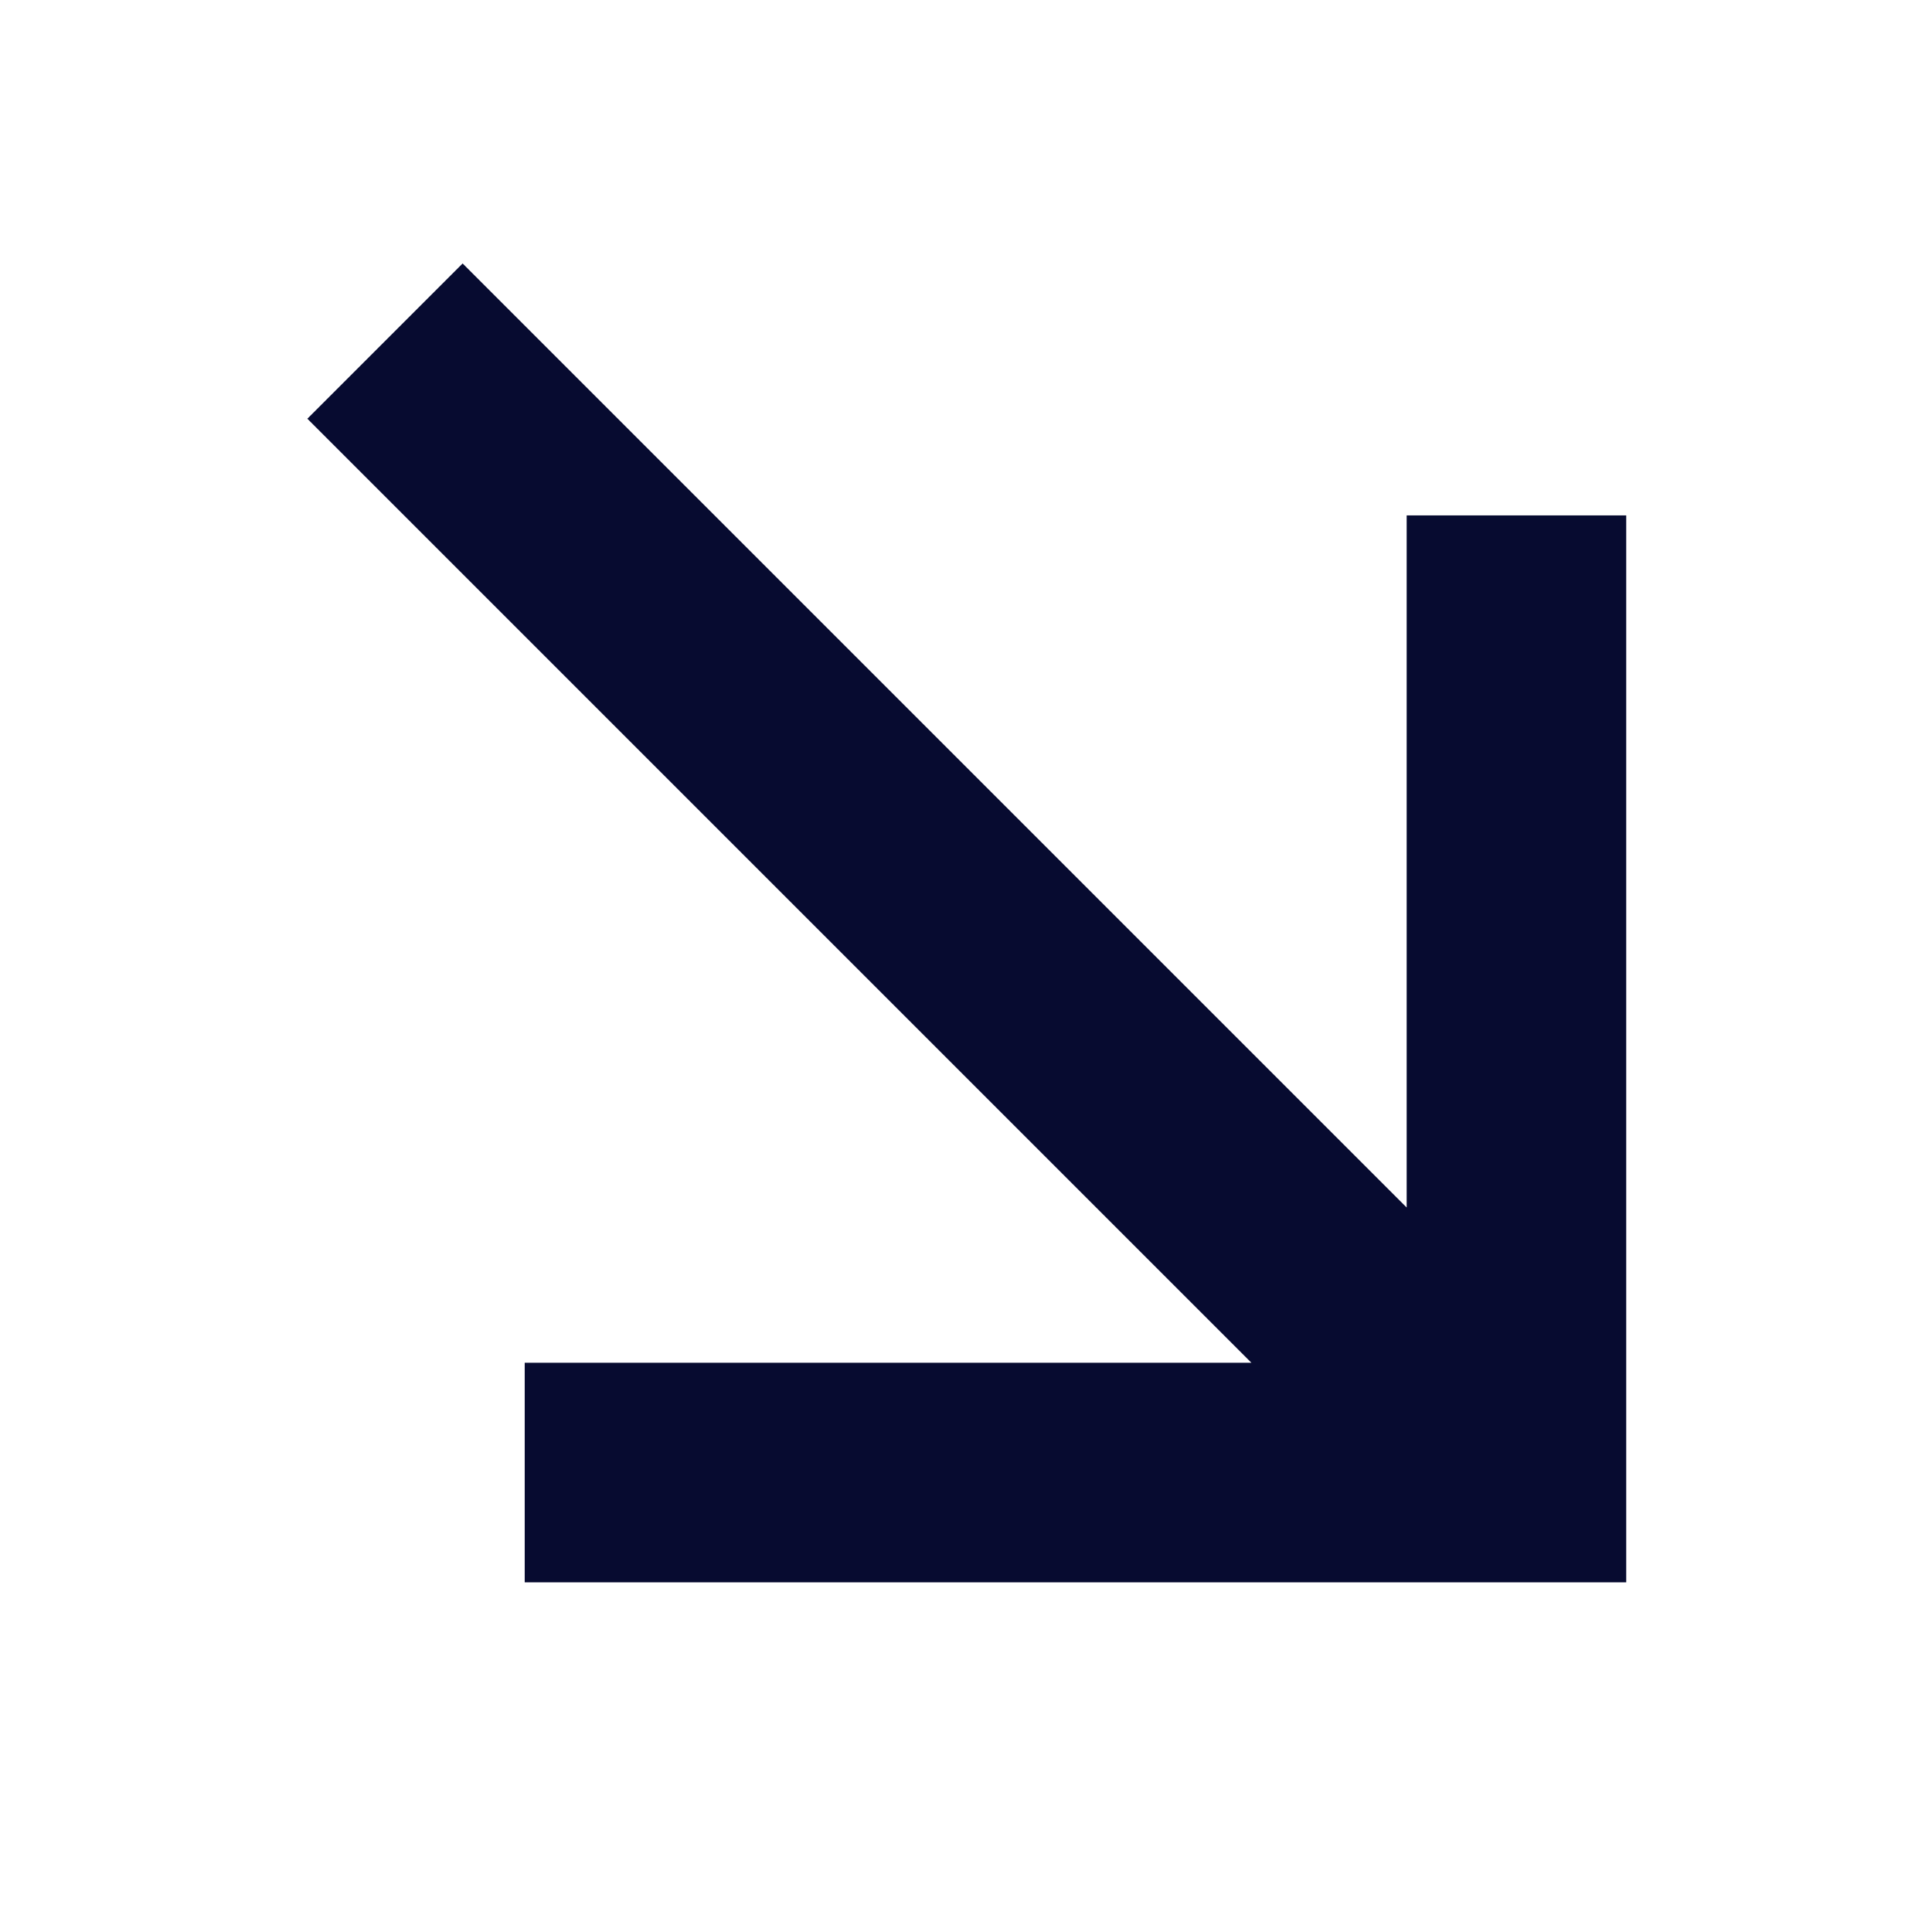 <svg width="22" height="22" viewBox="0 0 22 22" fill="none" xmlns="http://www.w3.org/2000/svg">
<path fill-rule="evenodd" clip-rule="evenodd" d="M5.268 3L16.018 13.75V5.869H18.518V18.018H17.268H5.975V15.518H14.25L3.5 4.768L5.268 3Z" fill="#070B30"/>
</svg>
